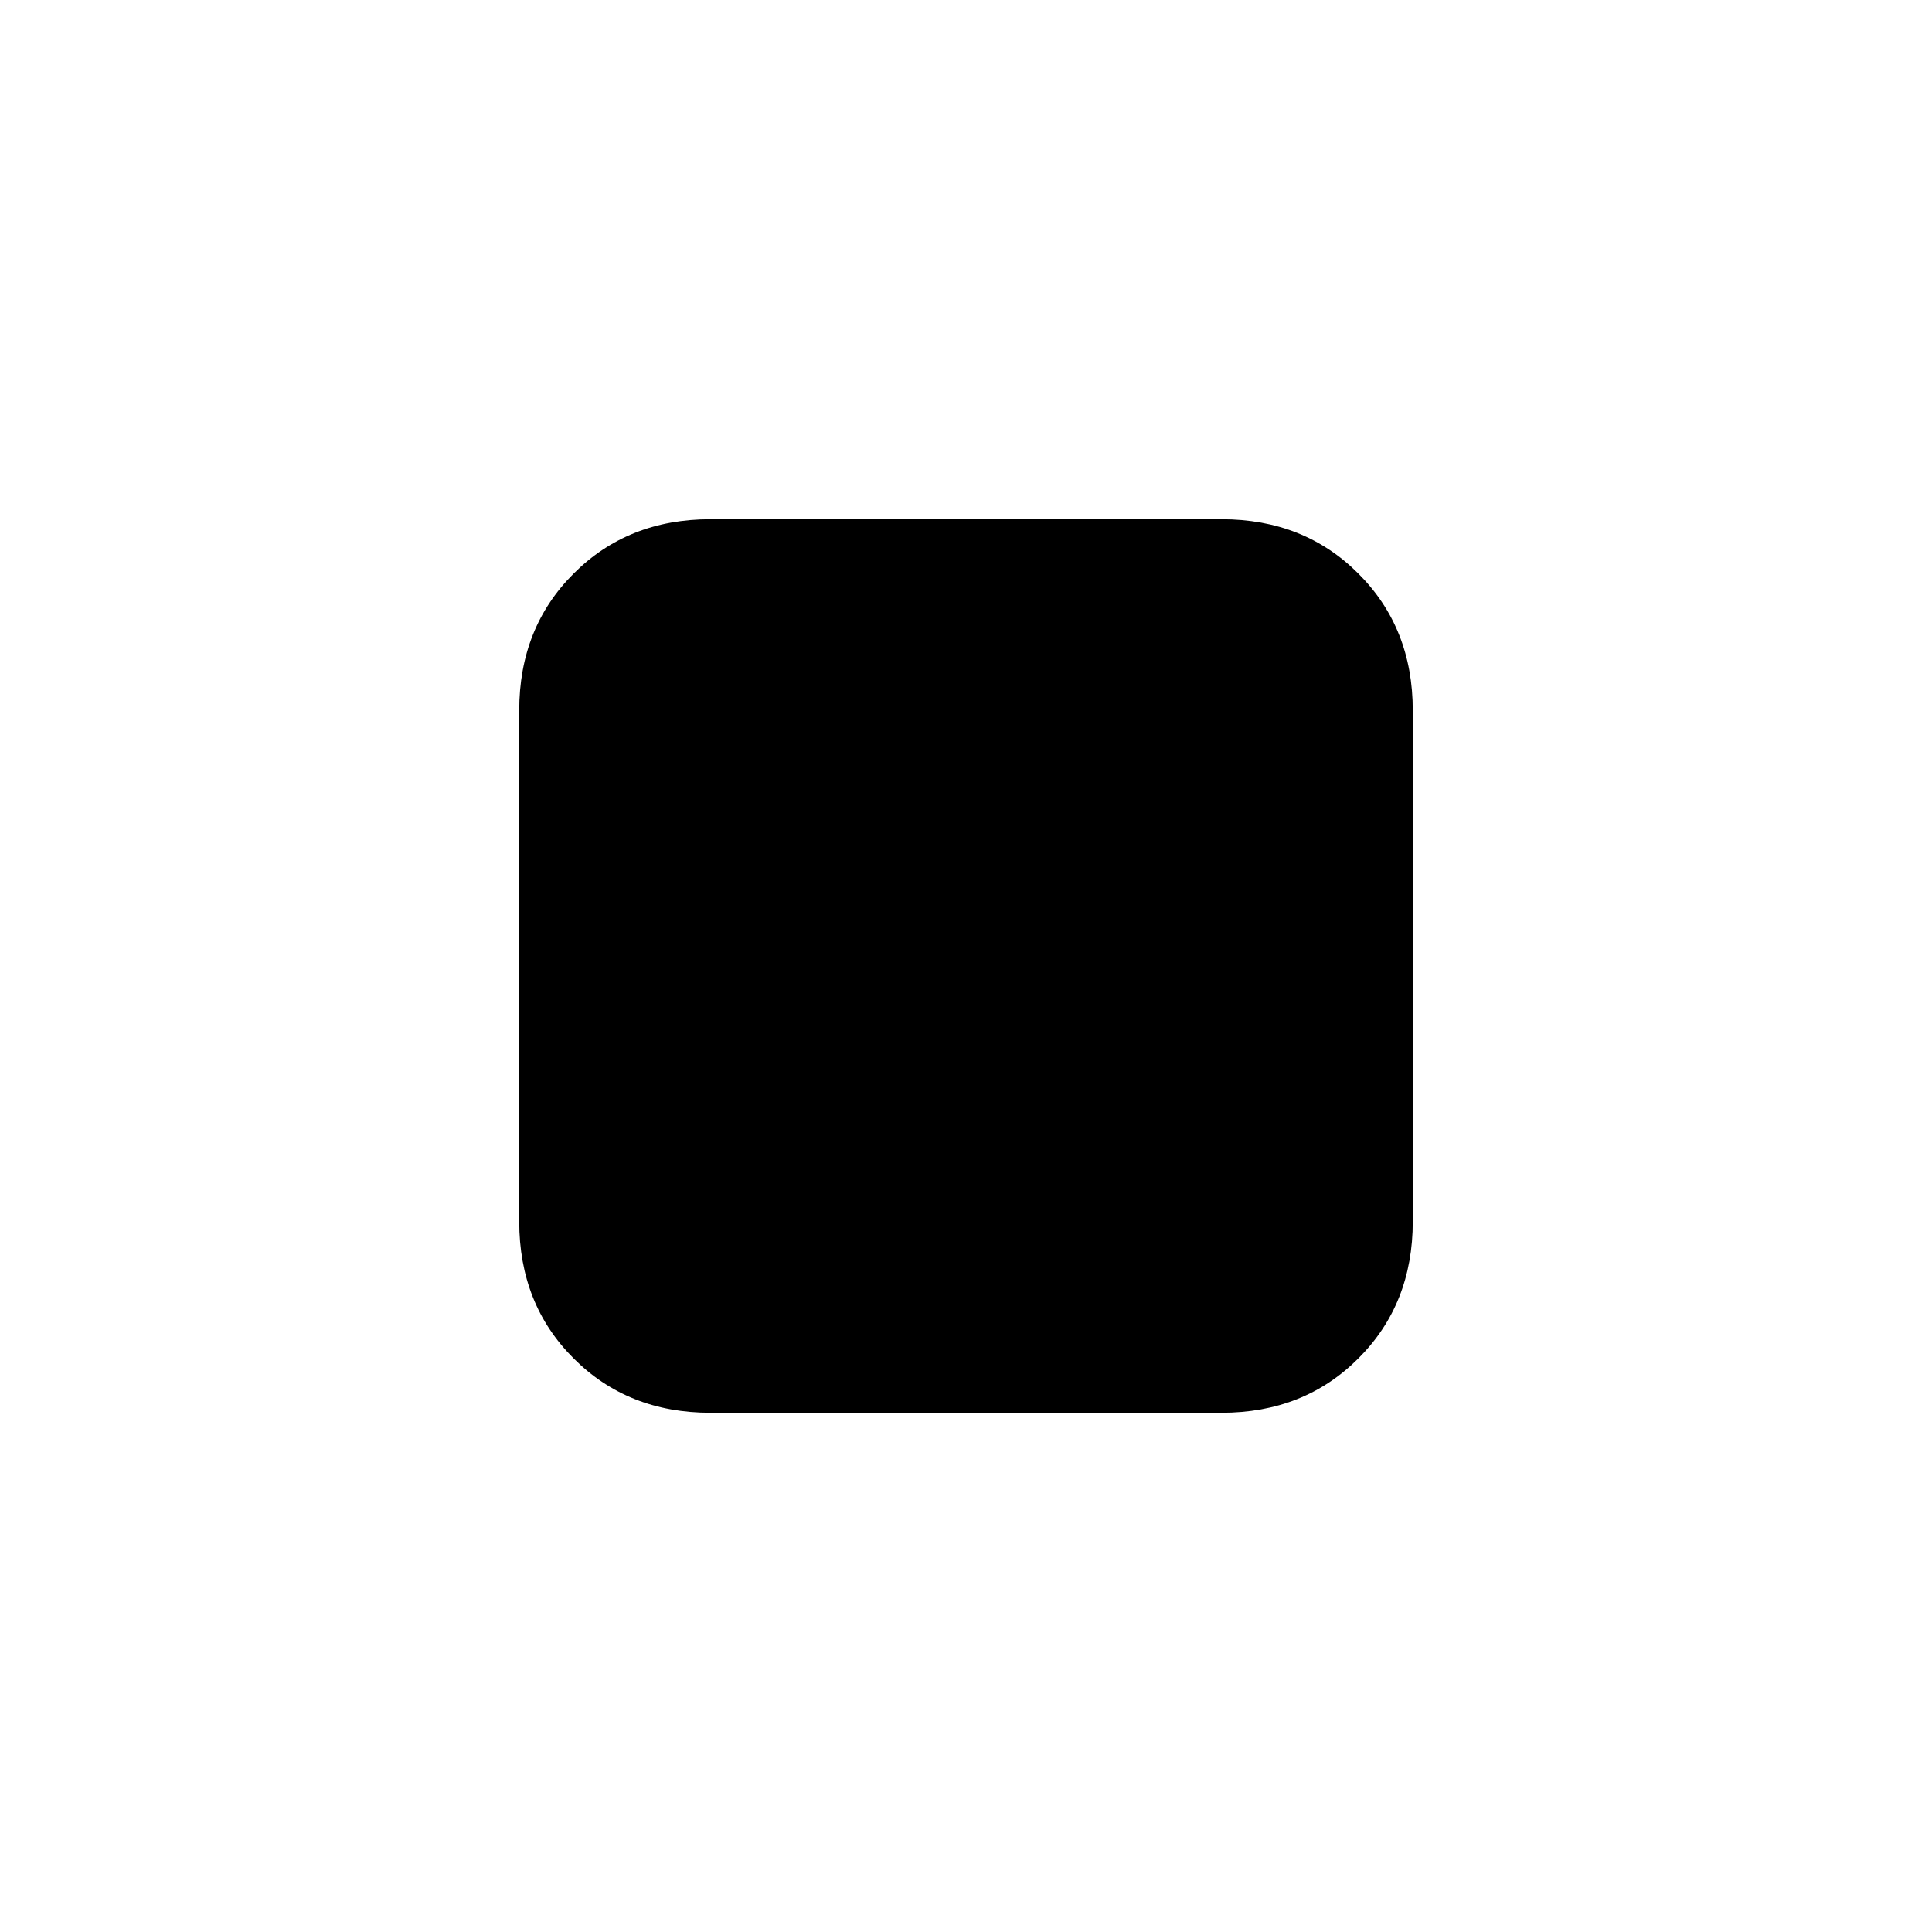 <svg xmlns="http://www.w3.org/2000/svg" height="20" width="20"><path d="M7.354 14.625q-.854 0-1.416-.563-.563-.562-.563-1.416V7.354q0-.854.563-1.416.562-.563 1.416-.563h5.292q.854 0 1.416.563.563.562.563 1.416v5.292q0 .854-.563 1.416-.562.563-1.416.563Z"/></svg>